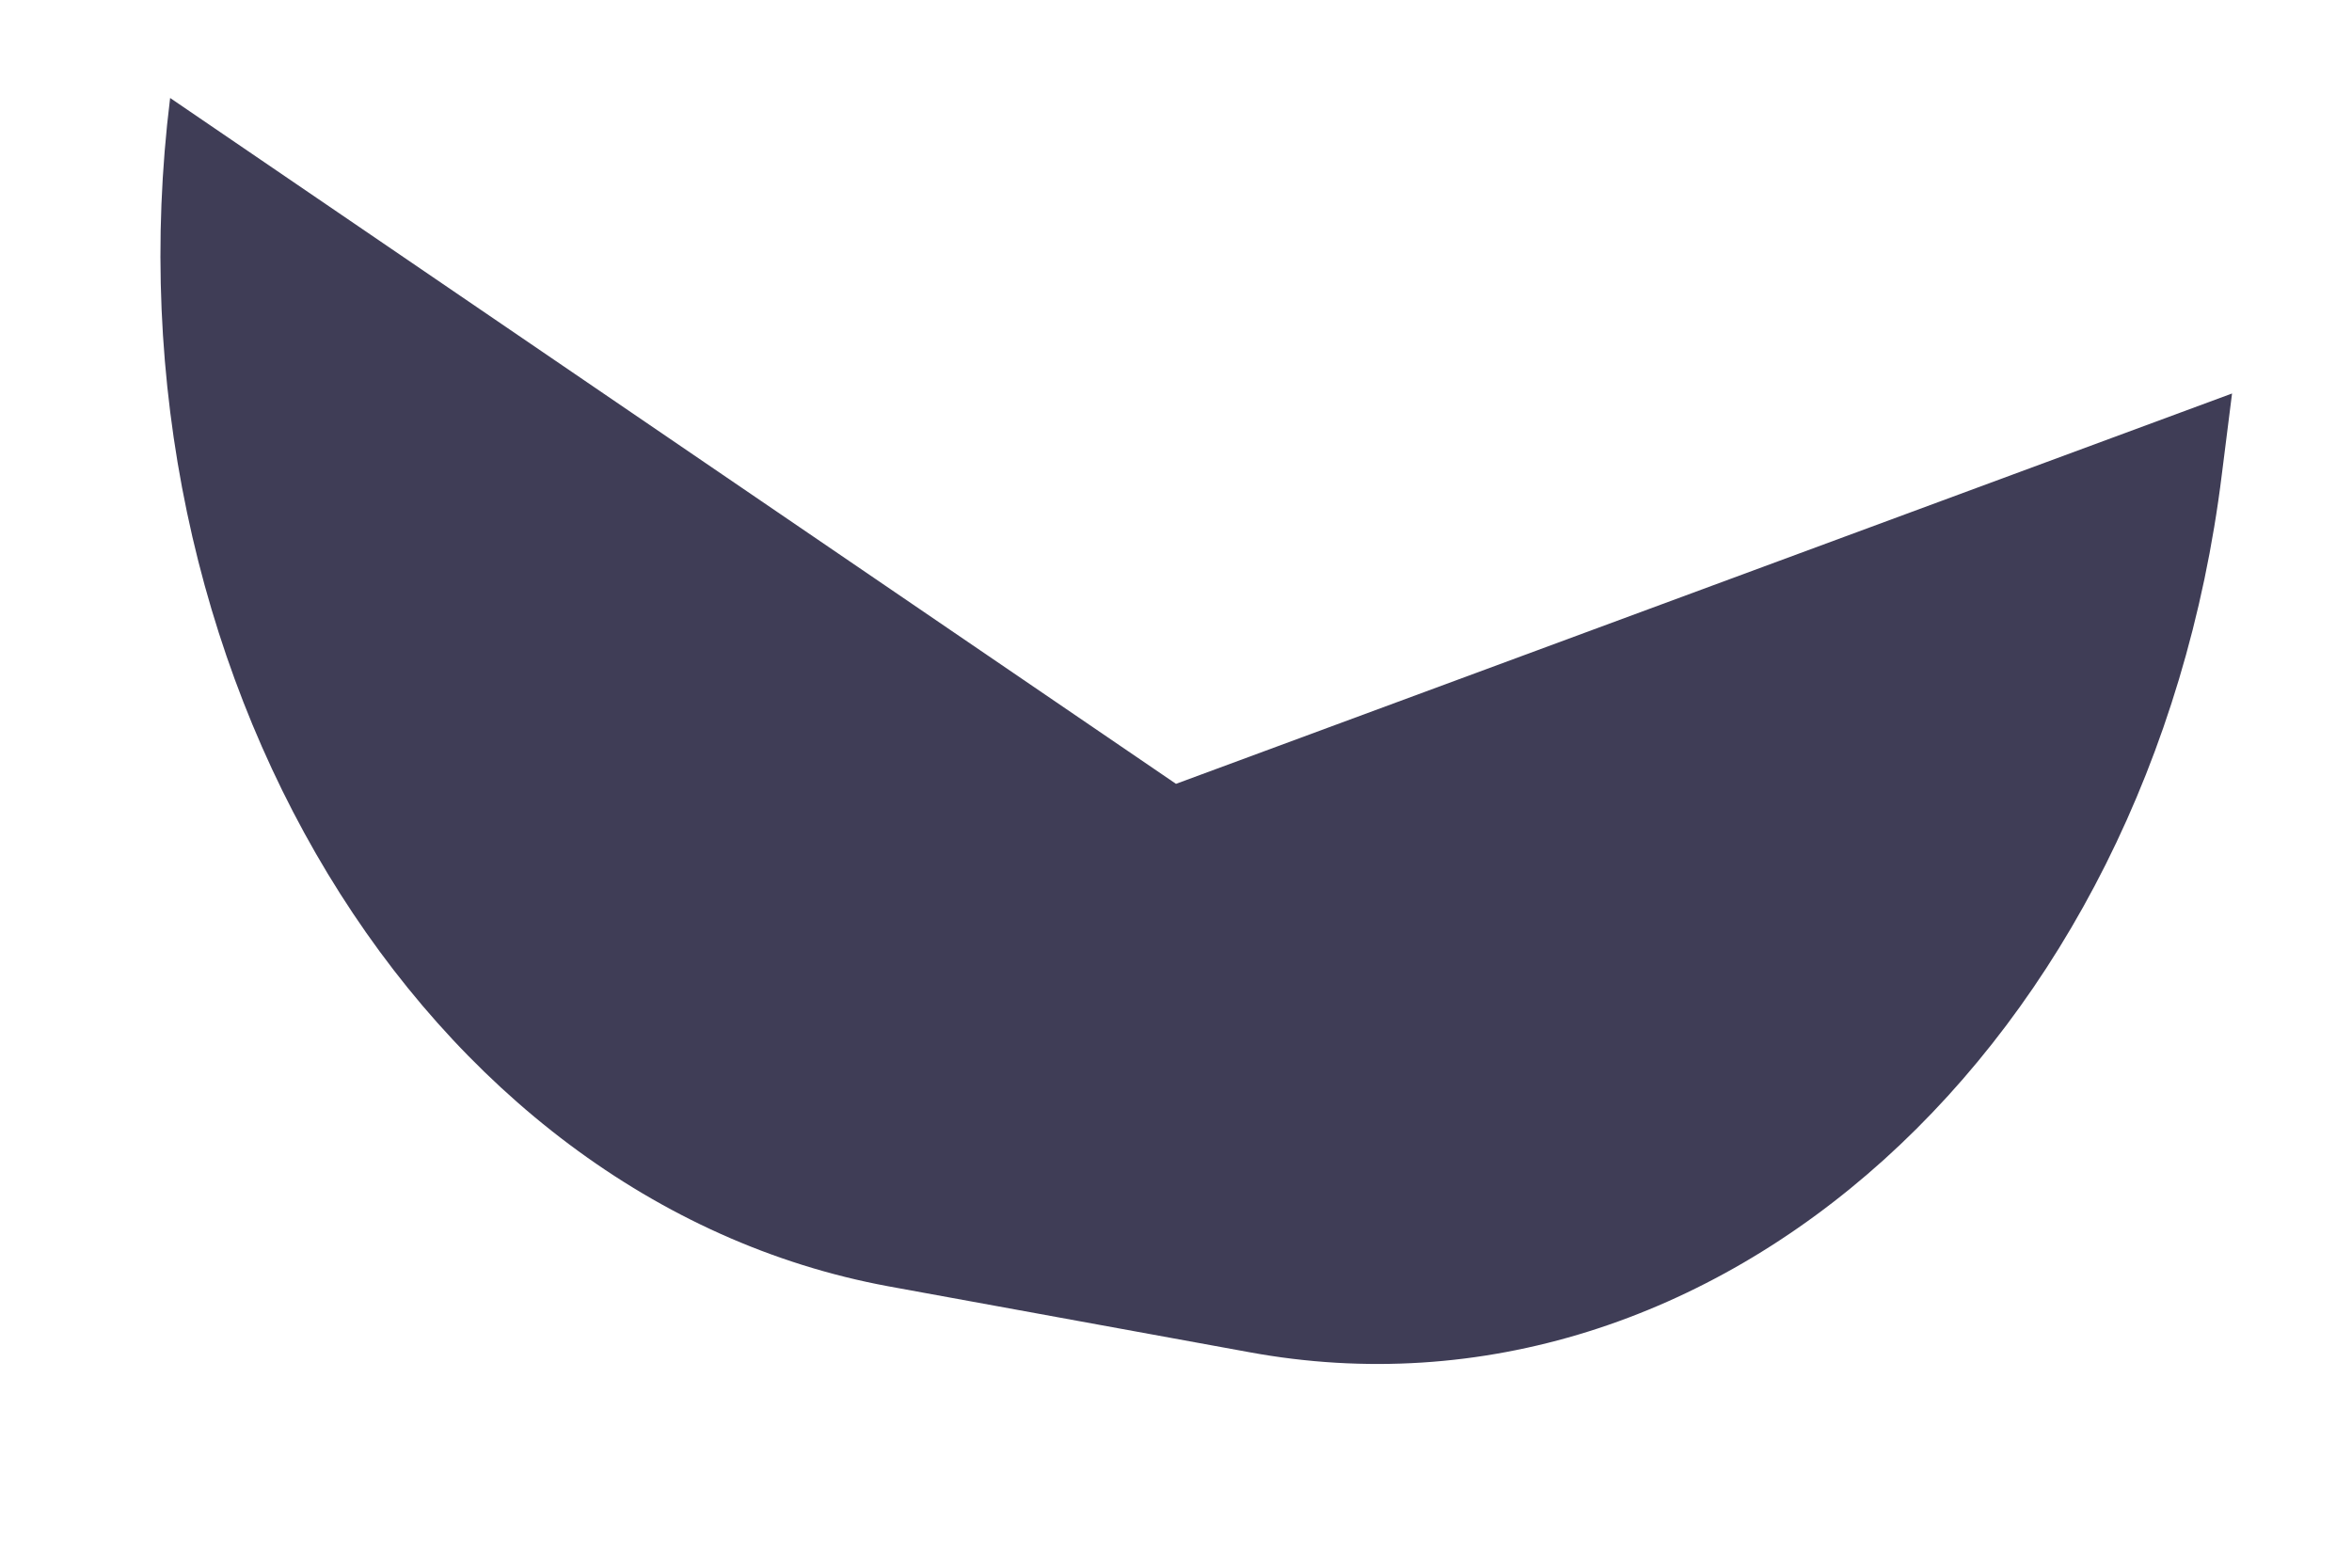 ﻿<?xml version="1.0" encoding="utf-8"?>
<svg version="1.1" xmlns:xlink="http://www.w3.org/1999/xlink" width="3px" height="2px" xmlns="http://www.w3.org/2000/svg">
  <g transform="matrix(1 0 0 1 -269 -4496 )">
    <path d="M 1.5 1  L 0.23 0.021  L 1.5 1  L 2.847 0.502  L 2.834 0.605  C 2.744 1.333  2.189 1.835  1.593 1.725  L 1.133 1.641  C 0.538 1.531  0.127 0.853  0.217 0.125  L 1.5 1  Z " fill-rule="nonzero" fill="#3f3d56" stroke="none" transform="matrix(1 0 0 1 269 4496 )" />
  </g>
</svg>